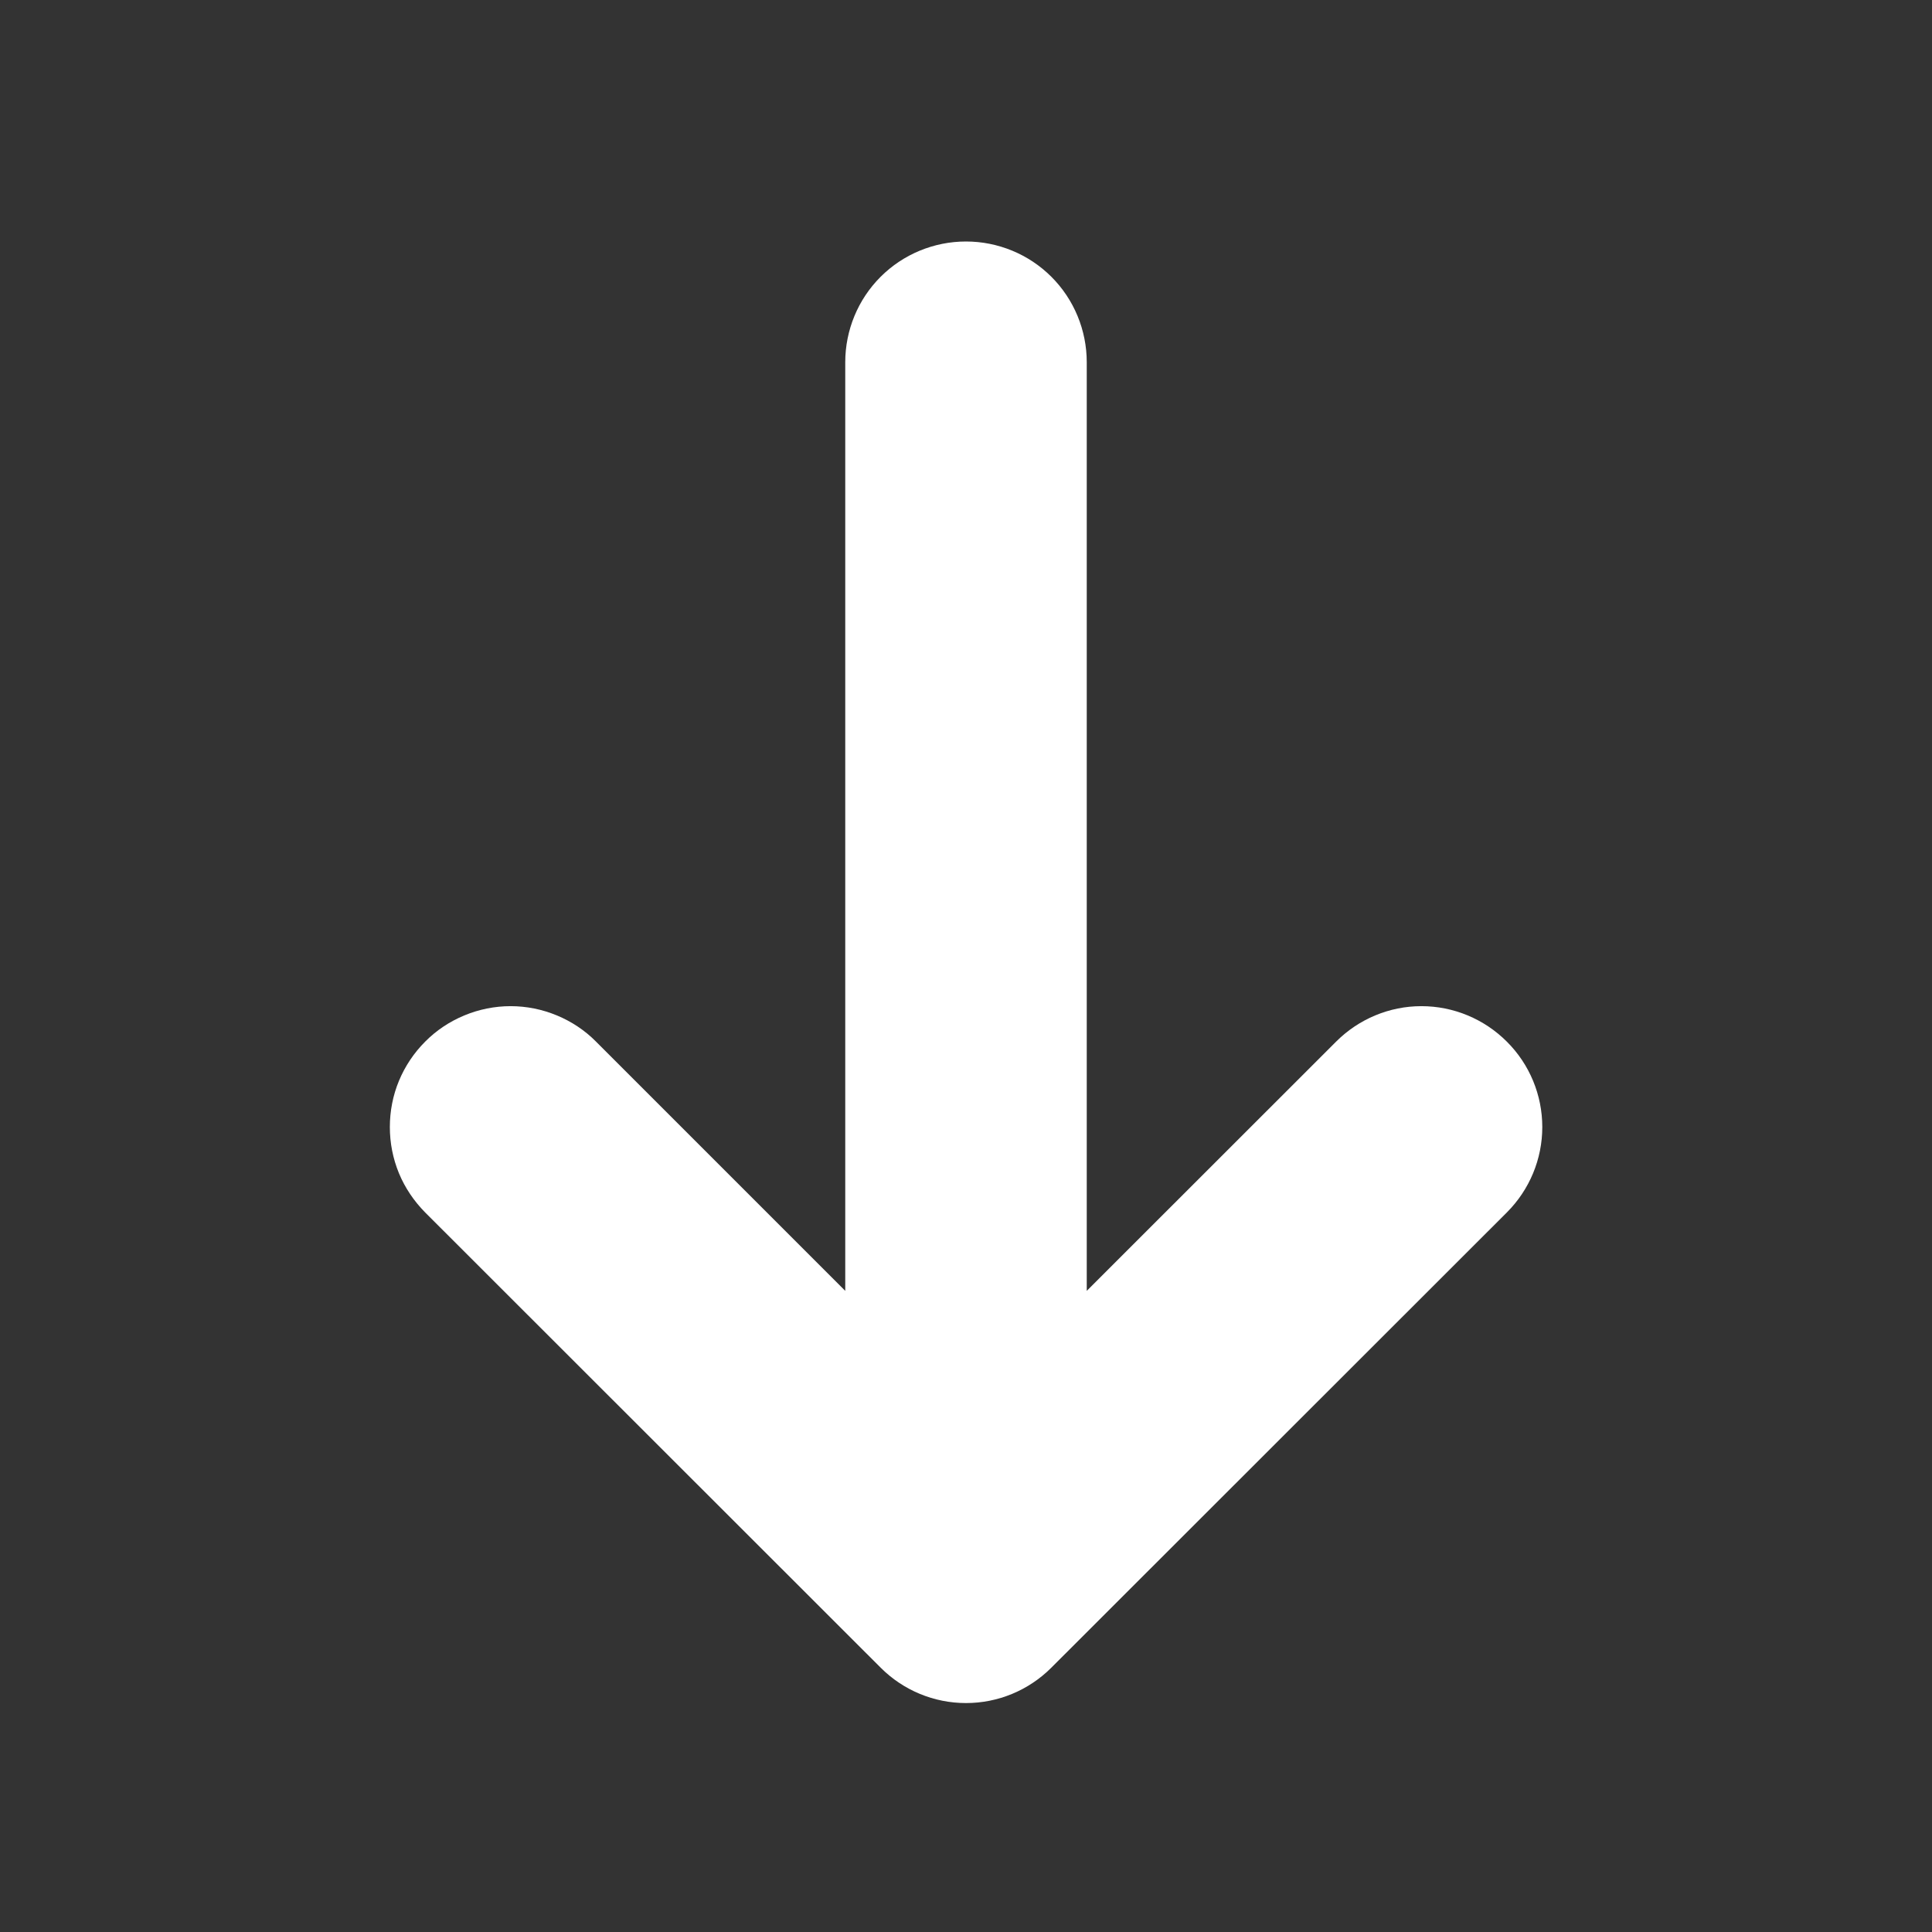<svg width="14" height="14" viewBox="0 0 14 14" fill="none" xmlns="http://www.w3.org/2000/svg">
<rect x="0" y="0" width="14" height="14" fill="#333333" stroke="none"/>
<path d="M6.382 12.085C6.546 12.249 6.768 12.341 7 12.341C7.232 12.341 7.454 12.249 7.618 12.085L10.919 8.786C11.084 8.621 11.176 8.399 11.176 8.167C11.176 7.935 11.084 7.712 10.919 7.548C10.755 7.384 10.533 7.291 10.3 7.291C10.068 7.291 9.846 7.384 9.682 7.548L7.875 9.354L7.875 2.625C7.875 2.393 7.783 2.17 7.619 2.006C7.455 1.842 7.232 1.75 7 1.75C6.768 1.75 6.545 1.842 6.381 2.006C6.217 2.17 6.125 2.393 6.125 2.625L6.125 9.354L4.319 7.548C4.238 7.466 4.141 7.402 4.035 7.358C3.929 7.314 3.815 7.291 3.7 7.291C3.585 7.291 3.471 7.314 3.365 7.358C3.259 7.402 3.162 7.466 3.081 7.548C3 7.629 2.935 7.726 2.891 7.832C2.847 7.938 2.825 8.052 2.825 8.167C2.825 8.282 2.847 8.395 2.891 8.502C2.935 8.608 3 8.704 3.081 8.786L6.382 12.085Z" fill="white"/>
</svg>
